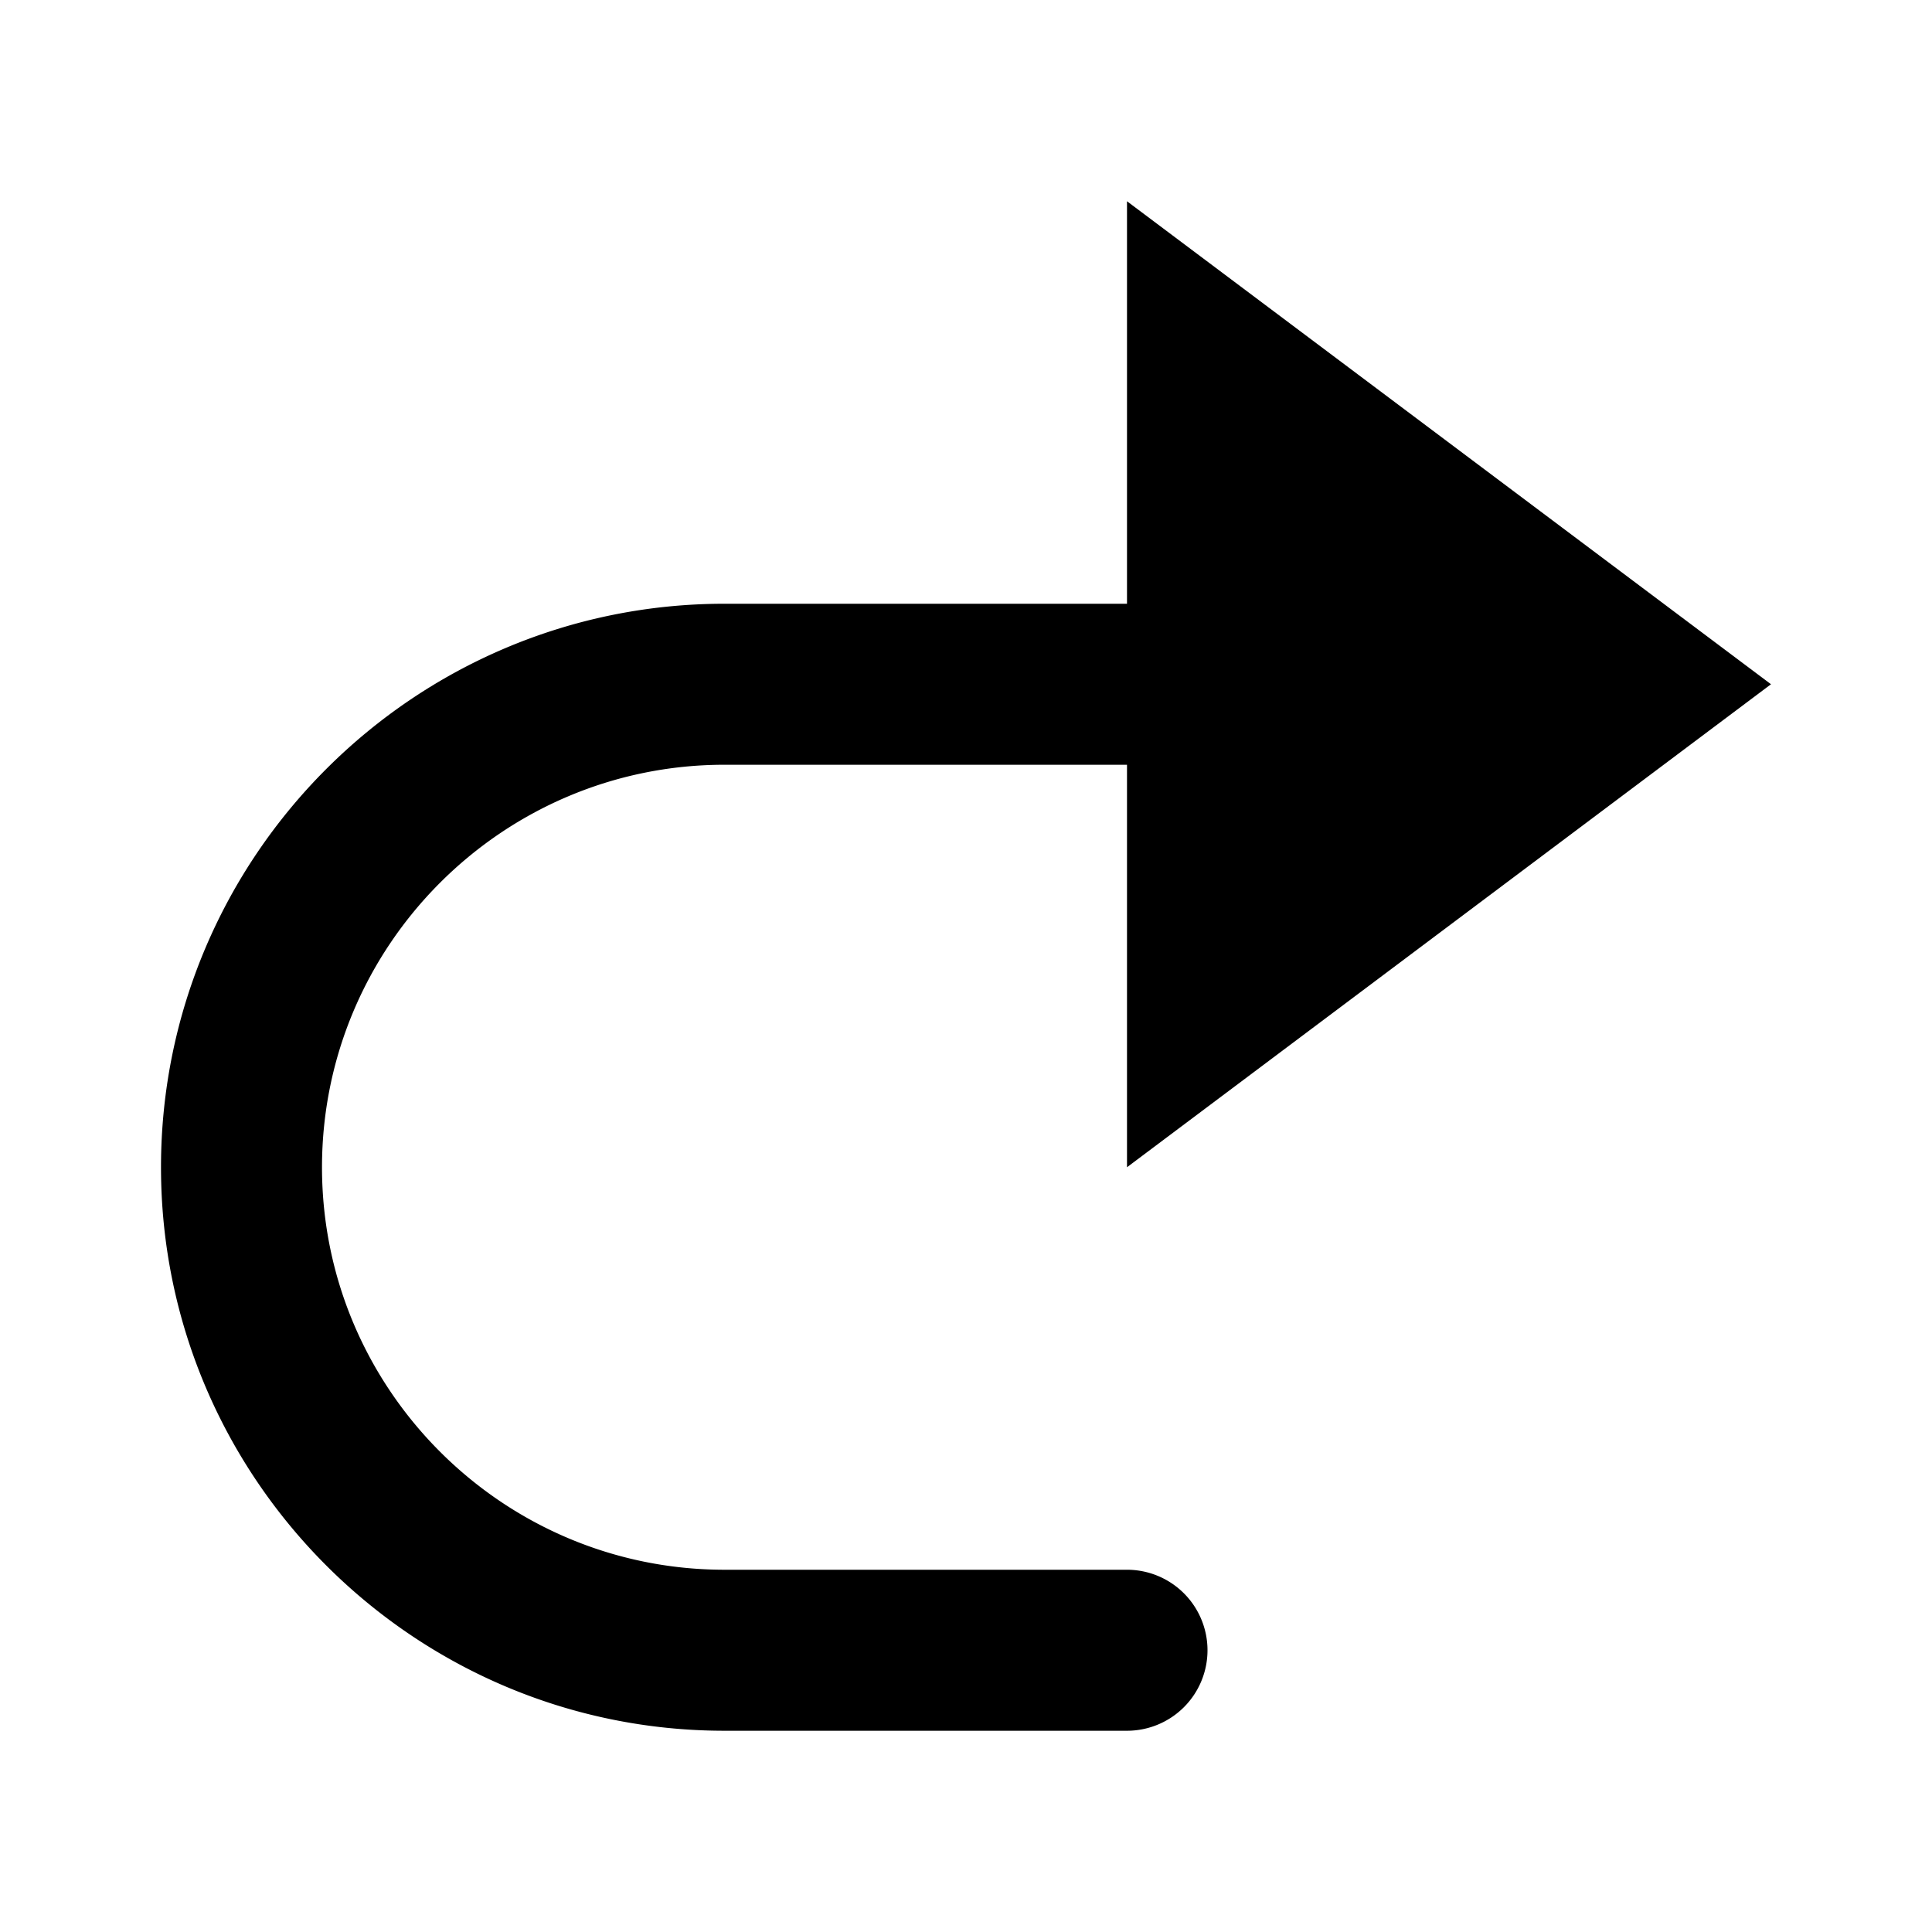 <svg width="24" height="24" fill="none" xmlns="http://www.w3.org/2000/svg">
  <path d="M15 20.5a1 1 0 01-1 1H9c-3.859 0-7-3.141-7-7s3.141-7 7-7h5v-5l8 6-8 6v-5H9c-2.757 0-5 2.243-5 5s2.243 5 5 5h5a1 1 0 011 1z" fill="#000"/>
</svg>
